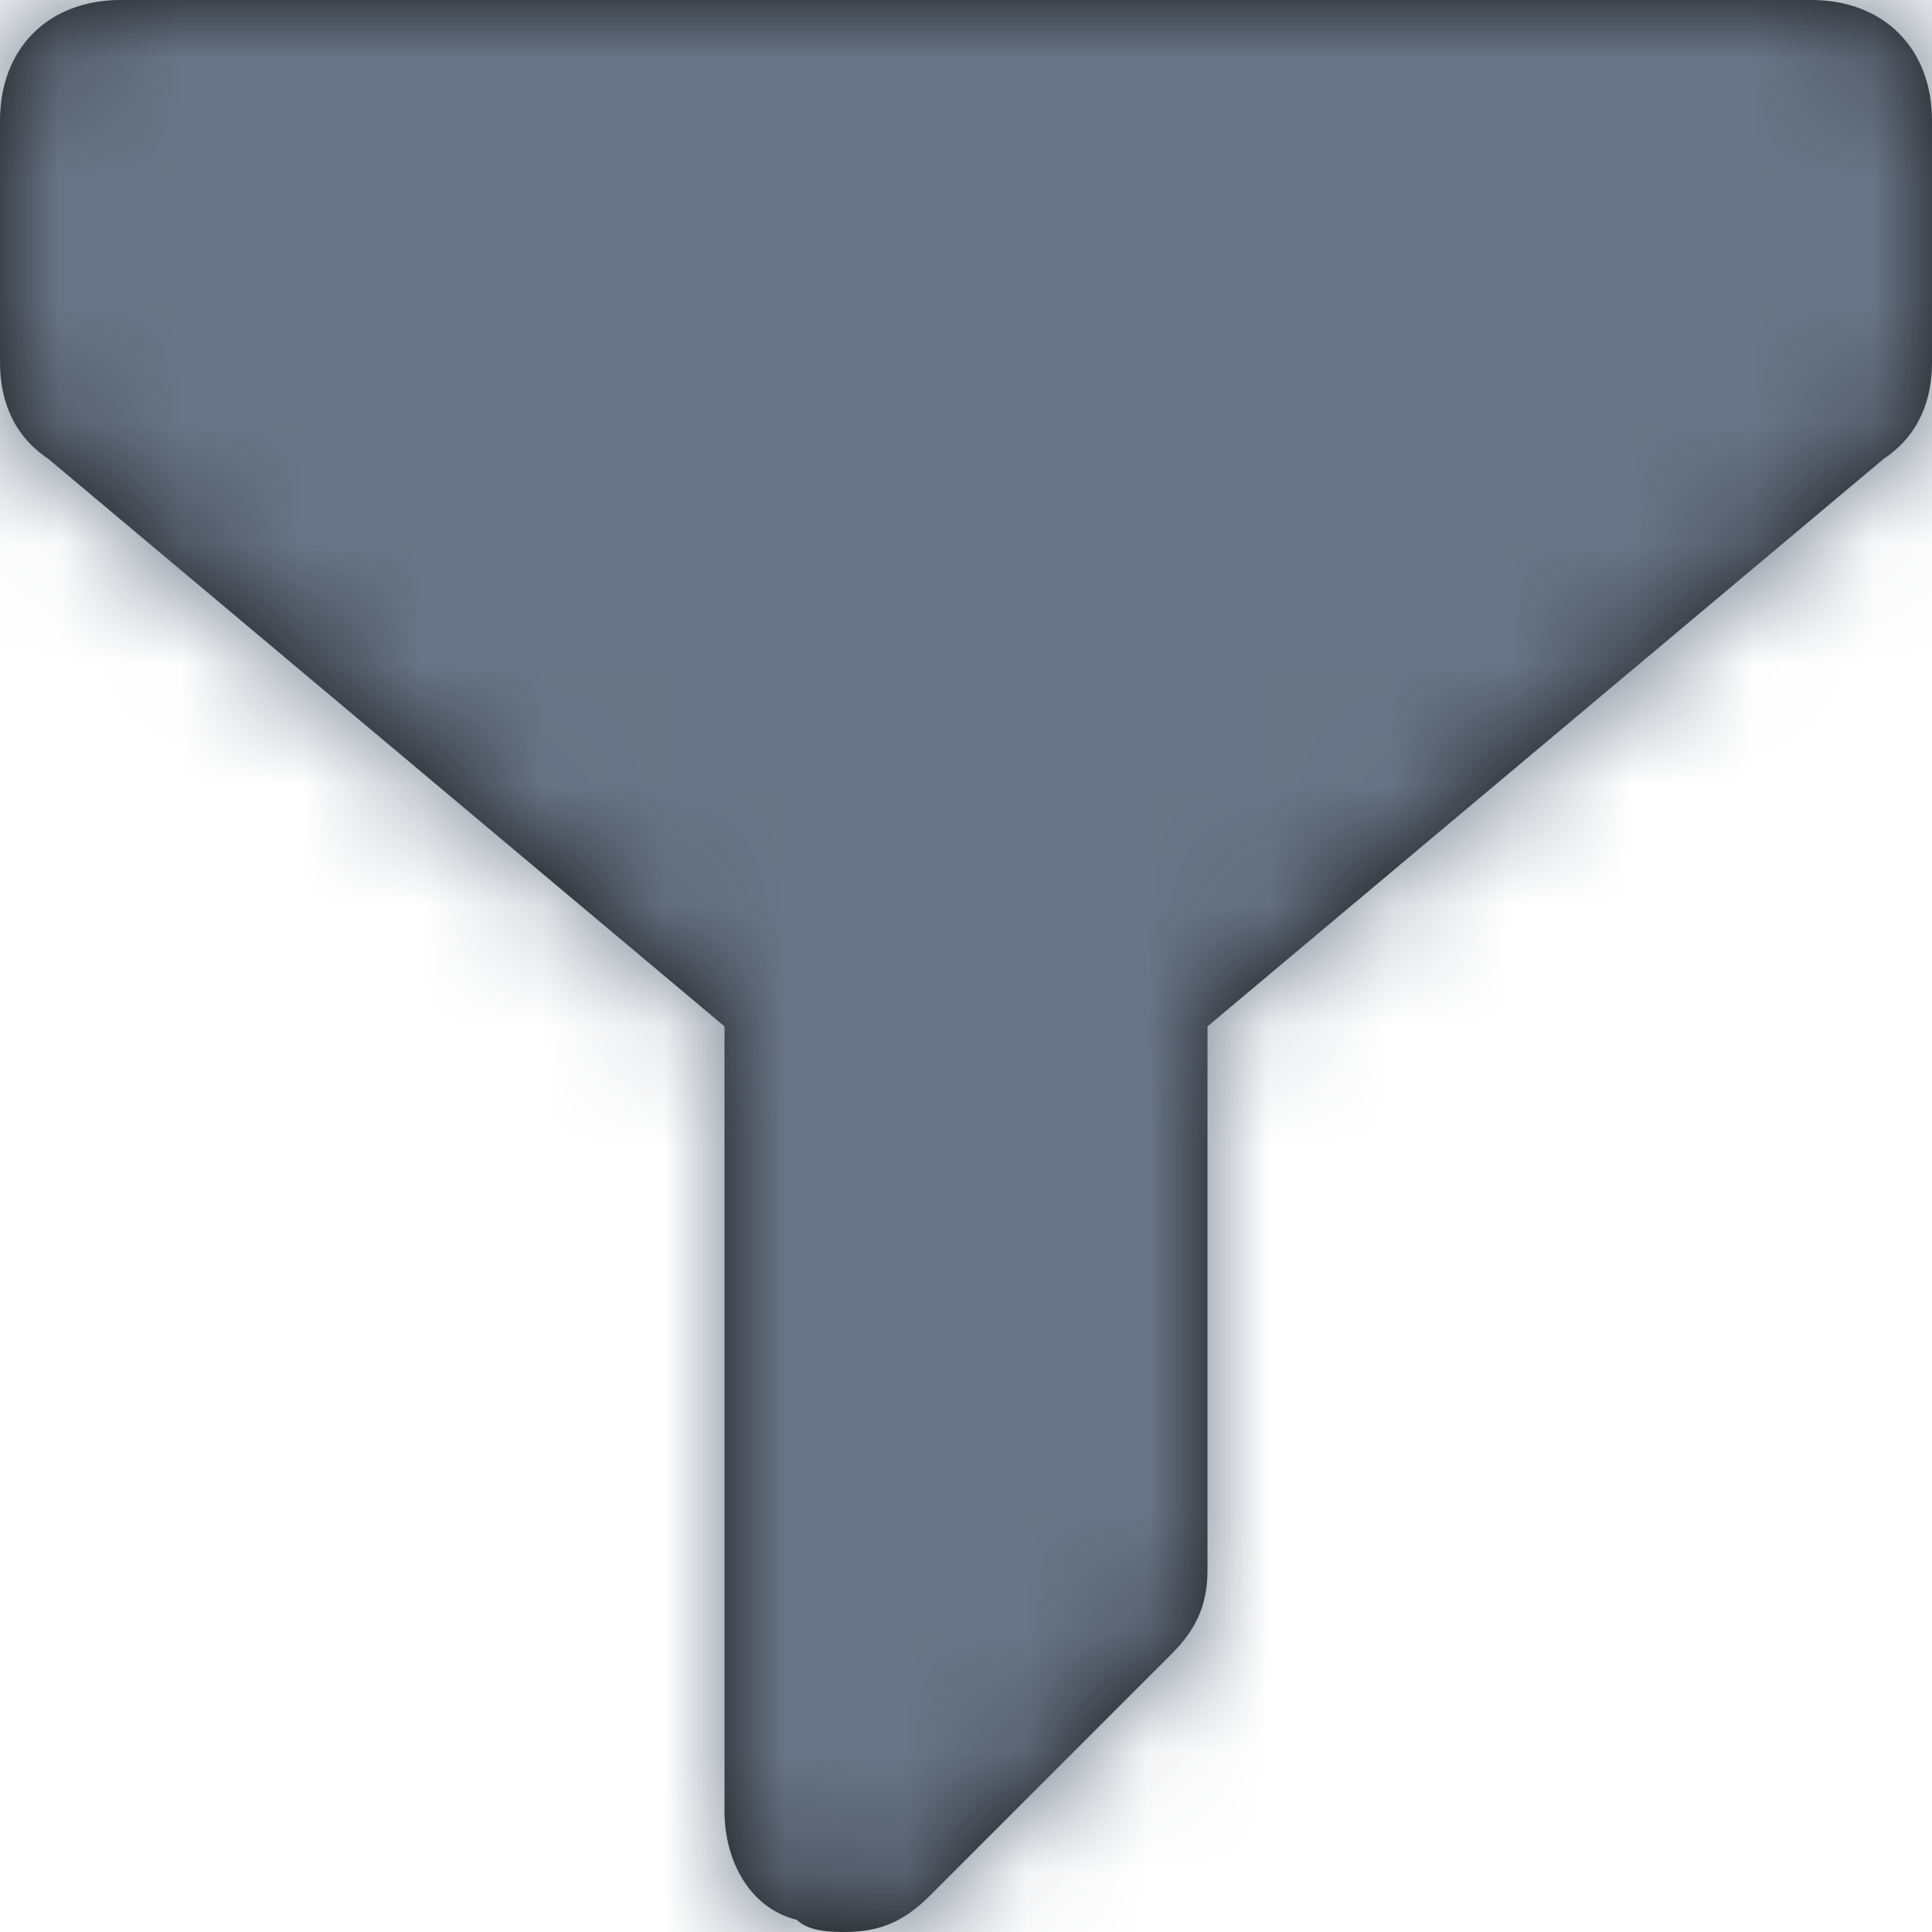<?xml version="1.0" encoding="UTF-8"?>
<svg width="16px" height="16px" viewBox="0 0 16 16" version="1.1" xmlns="http://www.w3.org/2000/svg" xmlns:xlink="http://www.w3.org/1999/xlink">
    <!-- Generator: sketchtool 50.2 (55047) - http://www.bohemiancoding.com/sketch -->
    <title>18D7404B-4404-45C4-9BA3-9BC0CC374184</title>
    <desc>Created with sketchtool.</desc>
    <defs>
        <path d="M15,0 L1,0 C0.4,0 0,0.4 0,1 L0,3 C0,3.3 0.1,3.6 0.4,3.8 L6,8.5 L6,15 C6,15.4 6.2,15.8 6.6,15.9 C6.7,16 6.9,16 7,16 C7.3,16 7.5,15.9 7.7,15.7 L9.7,13.7 C9.9,13.5 10,13.3 10,13 L10,8.5 L15.6,3.8 C15.9,3.6 16,3.3 16,3 L16,1 C16,0.4 15.6,0 15,0 Z" id="path-1"></path>
    </defs>
    <g id="Page-1" stroke="none" stroke-width="1" fill="none" fill-rule="evenodd">
        <g id="🖥-Icons" transform="translate(-155, -704)">
            <g id="Sidebar" transform="translate(46, 534)">
                <g id="⚛️/icon/16/filter" transform="translate(109, 170)">
                    <mask id="mask-2" fill="white">
                        <use xlink:href="#path-1"></use>
                    </mask>
                    <use id="Mask" fill="#111111" fill-rule="nonzero" xlink:href="#path-1"></use>
                    <g id="⚛️/🌈/Dark-400" mask="url(#mask-2)" fill="#697586" fill-rule="evenodd">
                        <g transform="translate(-4, -7)" id="Rectangle">
                            <rect x="0" y="0" width="40" height="40"></rect>
                        </g>
                    </g>
                </g>
            </g>
        </g>
    </g>
</svg>